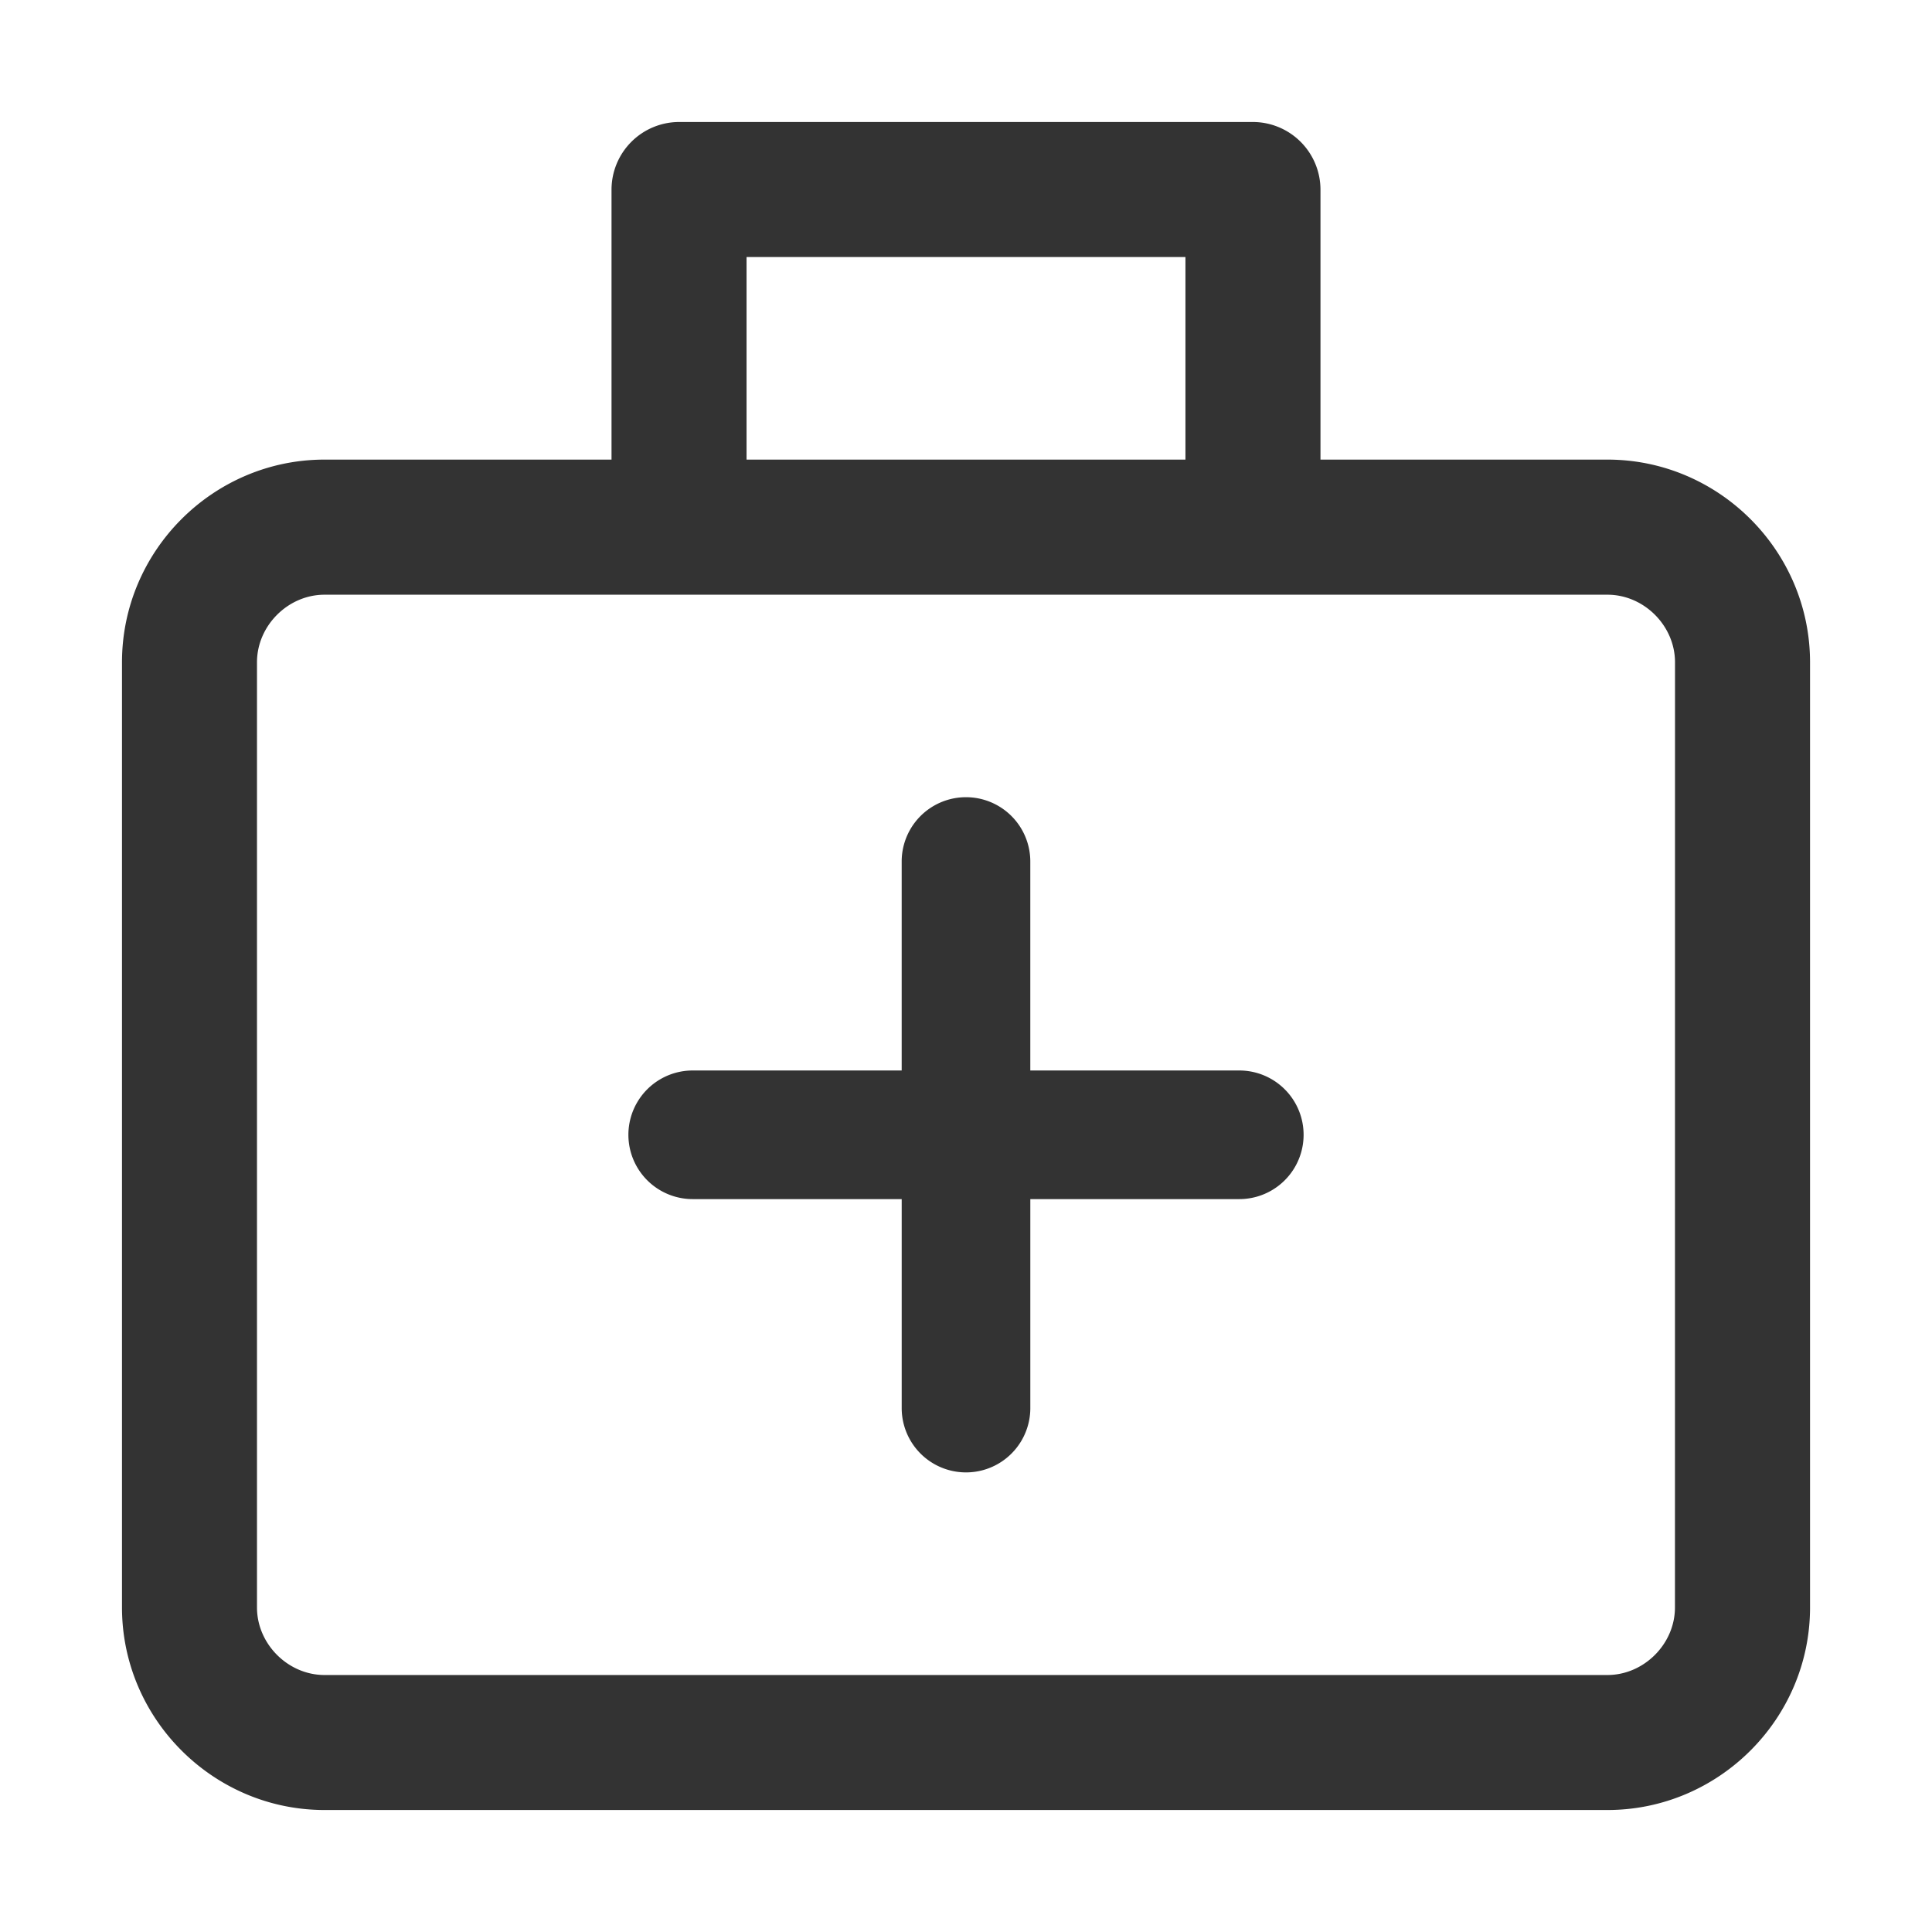 <?xml version="1.0" standalone="no"?><!DOCTYPE svg PUBLIC "-//W3C//DTD SVG 1.1//EN" "http://www.w3.org/Graphics/SVG/1.1/DTD/svg11.dtd"><svg class="icon" width="200px" height="200.00px" viewBox="0 0 1024 1024" version="1.1" xmlns="http://www.w3.org/2000/svg"><path fill="#333333" d="M656.85 567.38H546.08V456.62a34.08 34.08 0 1 0-68.17 0v110.76H367.15a34.08 34.08 0 0 0 0 68.17h110.77v110.77a34.08 34.08 0 1 0 68.17 0V635.55h110.76a34.08 34.08 0 0 0 0-68.17z"  /><path fill="#333333" d="M852 243.6H699.88V100.45a35.89 35.89 0 0 0-35.79-35.79H359.91a35.89 35.89 0 0 0-35.79 35.79V243.6H172c-59 0-107.34 48.31-107.34 107.4v501c0 59 48.34 107.34 107.34 107.34h680c59 0 107.36-48.31 107.36-107.36V351C959.34 291.91 911 243.6 852 243.6zM395.69 136.24h232.62V243.6H395.69zM887.76 852c0 19.35-16.44 35.79-35.79 35.79H172c-19.35 0-35.79-16.44-35.79-35.79V351c0-19.35 16.44-35.79 35.79-35.79h680c19.35 0 35.79 16.44 35.79 35.79z"  /></svg>